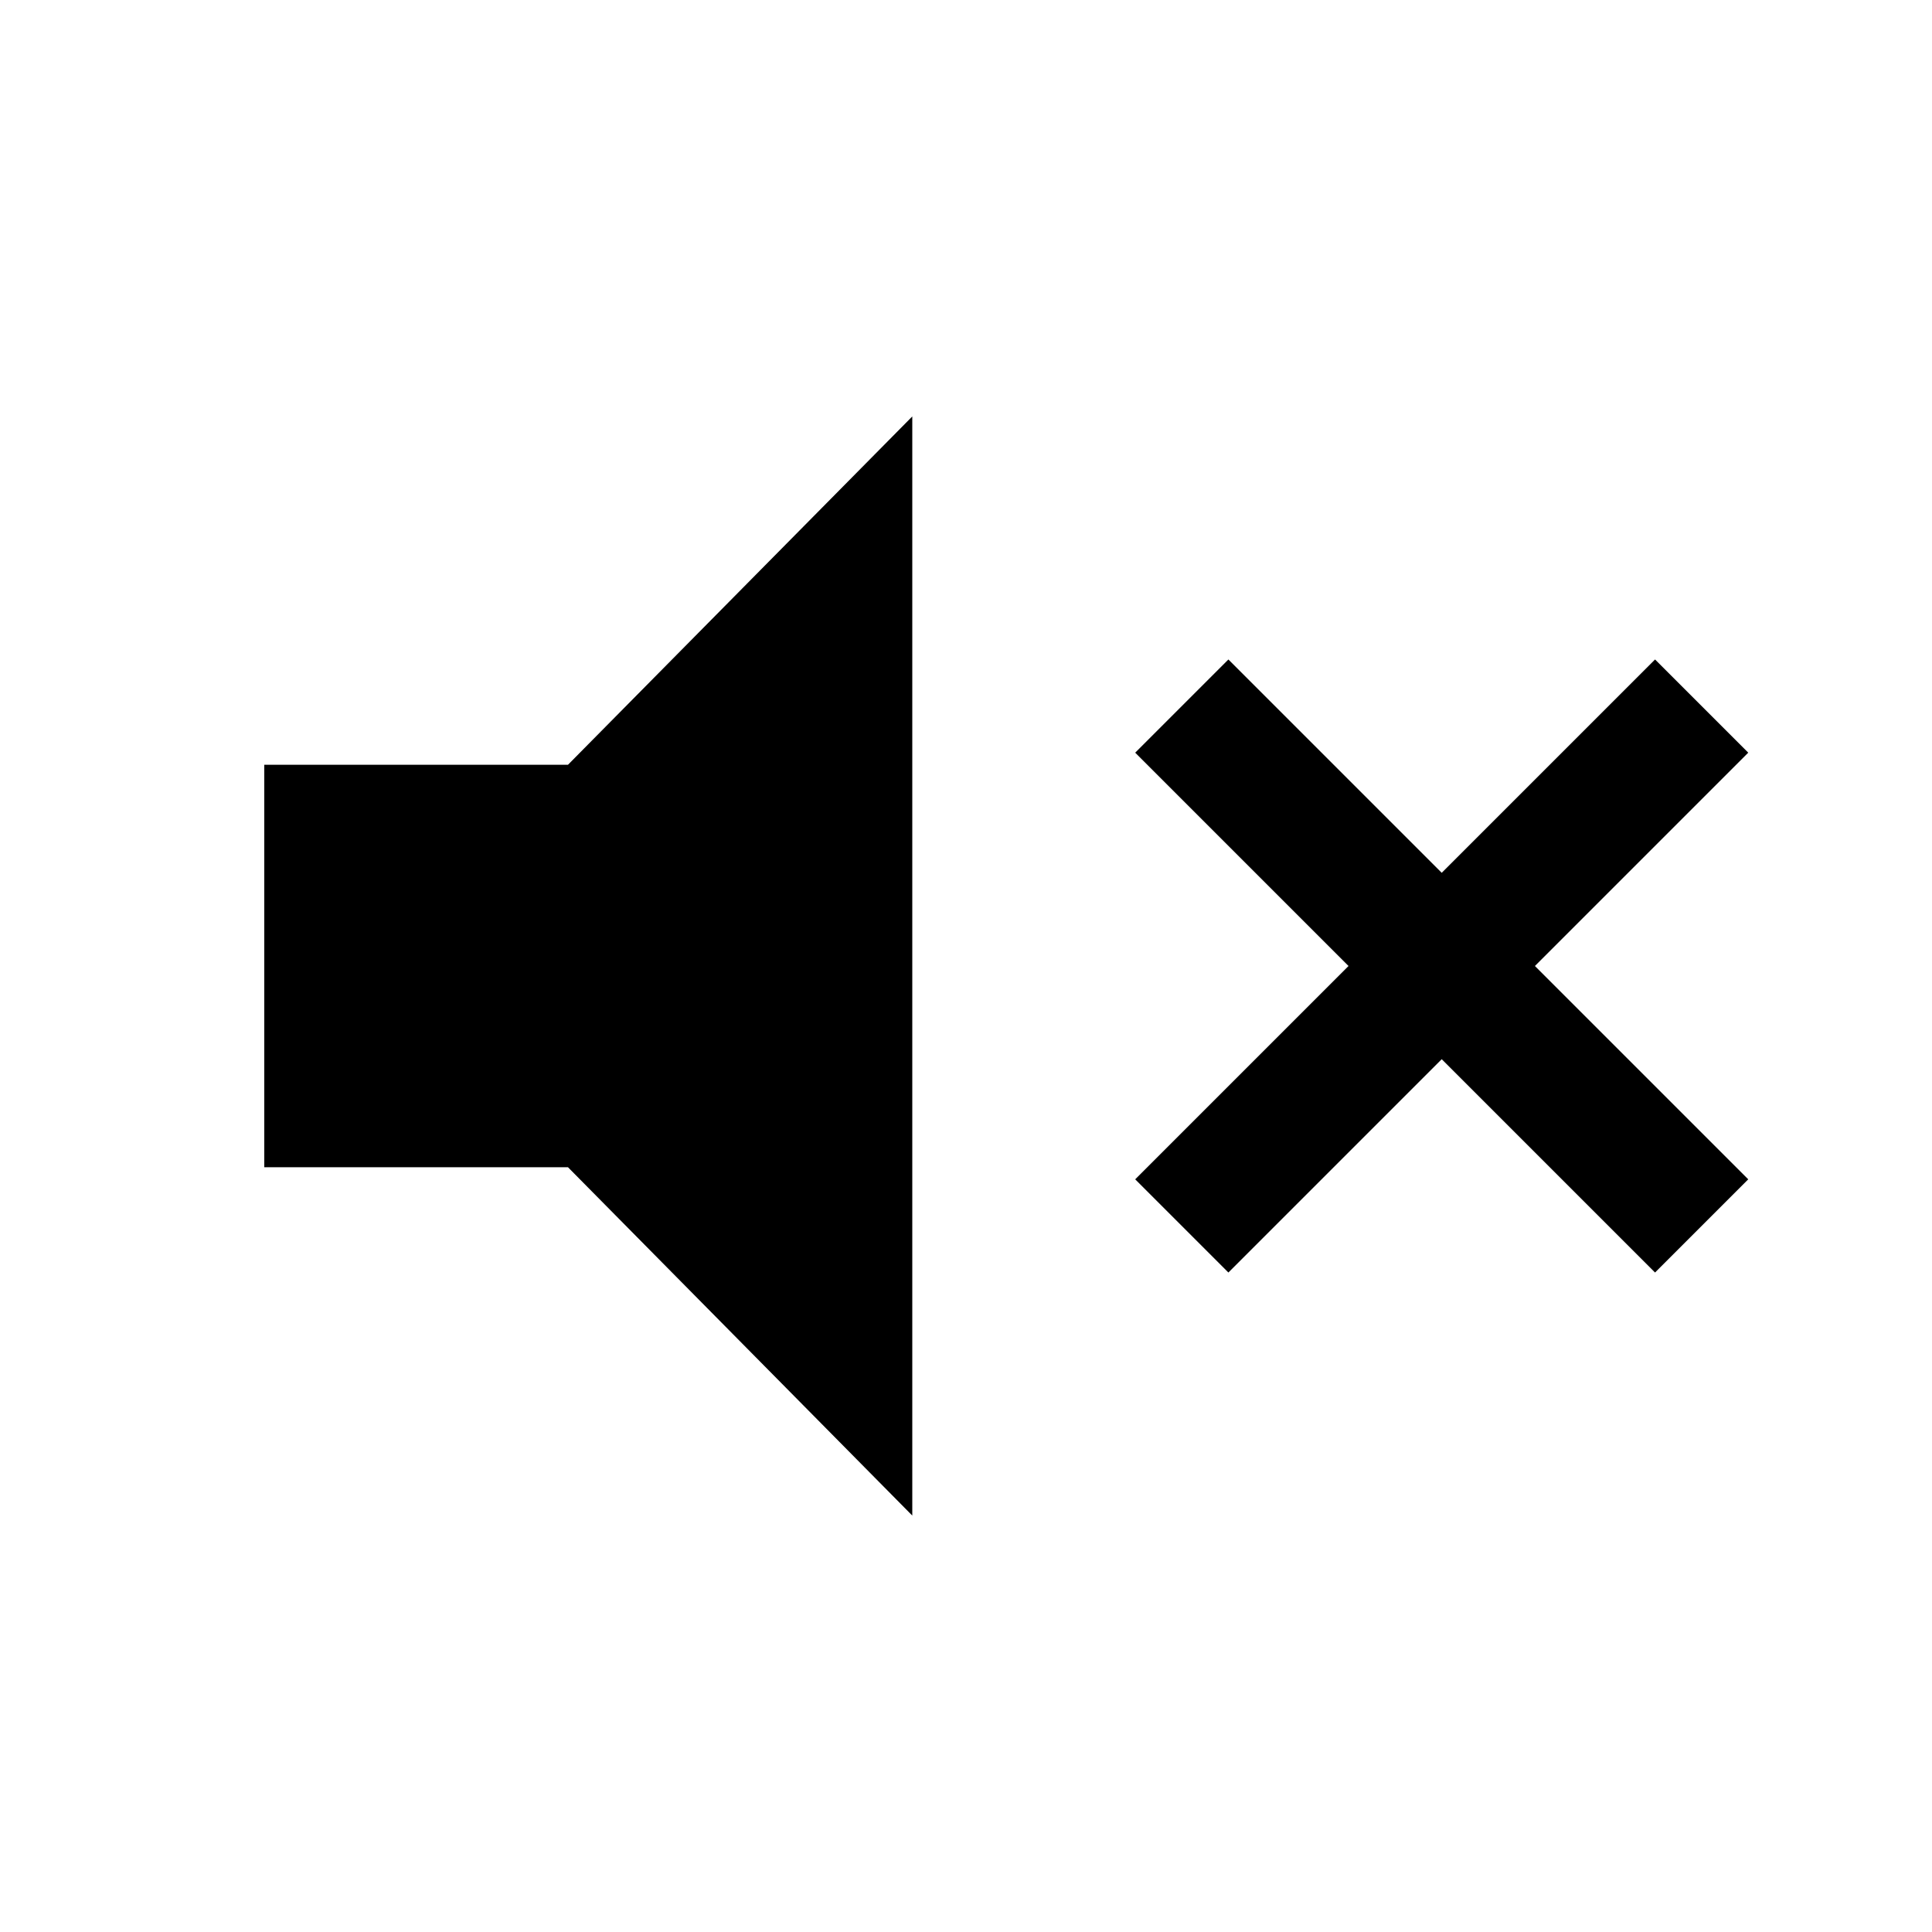 <svg xmlns="http://www.w3.org/2000/svg" height="24" viewBox="0 -960 960 960" width="24"><path d="M610.385-327.692 564.077-374l106-106-106-106 46.308-46.308 106 106 106-106L868.693-586l-106 106 106 106-46.308 46.308-106-106-106 106ZM131.307-380v-200h150.924l171.077-173.078v546.156L282.231-380H131.307Z"/></svg>